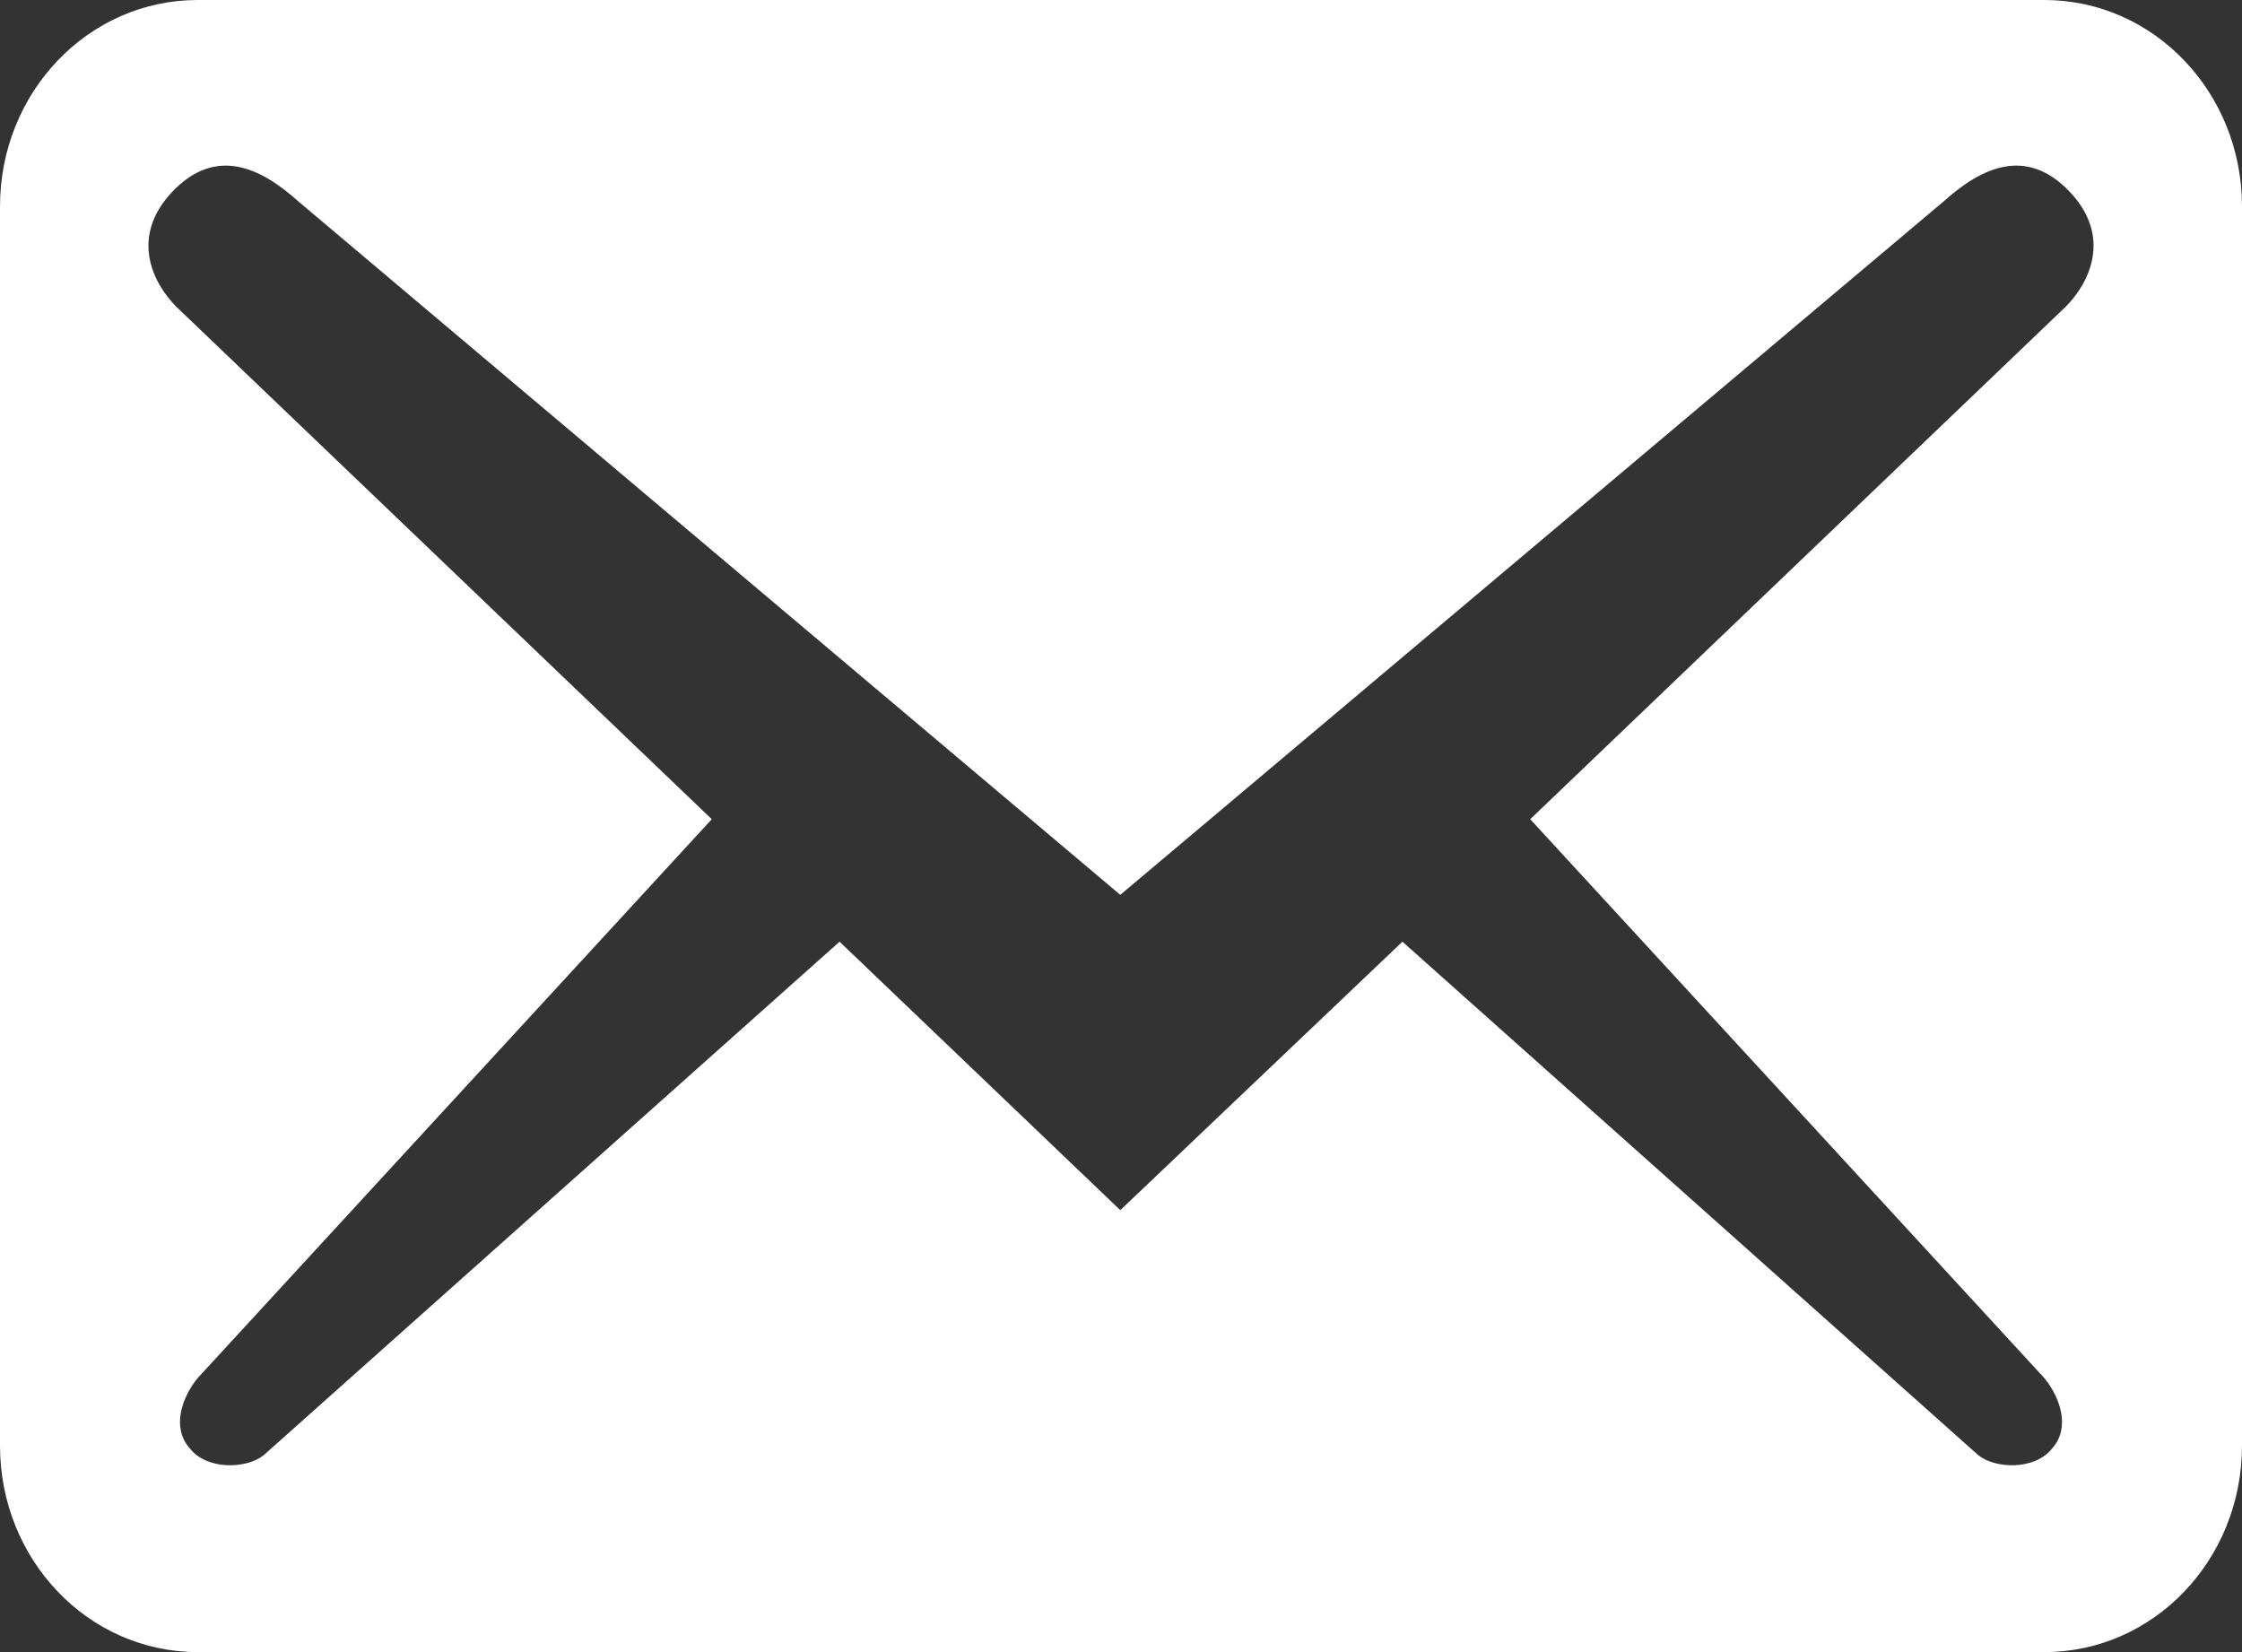<svg width="19" height="14" viewBox="0 0 19 14" fill="none" xmlns="http://www.w3.org/2000/svg">
<rect x="0" y="0" width="19" height="14" fill="#333333" stroke="none"/>
<path d="M19 12.25V1.75C19 0.782 18.252 0 17.325 0H1.675C0.748 0 0 0.782 0 1.75V12.25C0 13.218 0.748 14 1.675 14H17.325C18.252 14 19 13.218 19 12.25ZM17.537 1.622C17.905 2.007 17.704 2.403 17.503 2.602L12.968 6.942L17.325 11.678C17.459 11.842 17.548 12.098 17.392 12.273C17.246 12.46 16.911 12.448 16.766 12.332L11.885 7.98L9.494 10.255L7.115 7.98L2.234 12.332C2.089 12.448 1.754 12.46 1.608 12.273C1.452 12.098 1.541 11.842 1.675 11.678L6.032 6.942L1.497 2.602C1.296 2.403 1.095 2.007 1.463 1.622C1.832 1.237 2.212 1.423 2.524 1.703L9.494 7.583L16.476 1.703C16.788 1.423 17.168 1.237 17.537 1.622Z" fill="white"/>
</svg>
